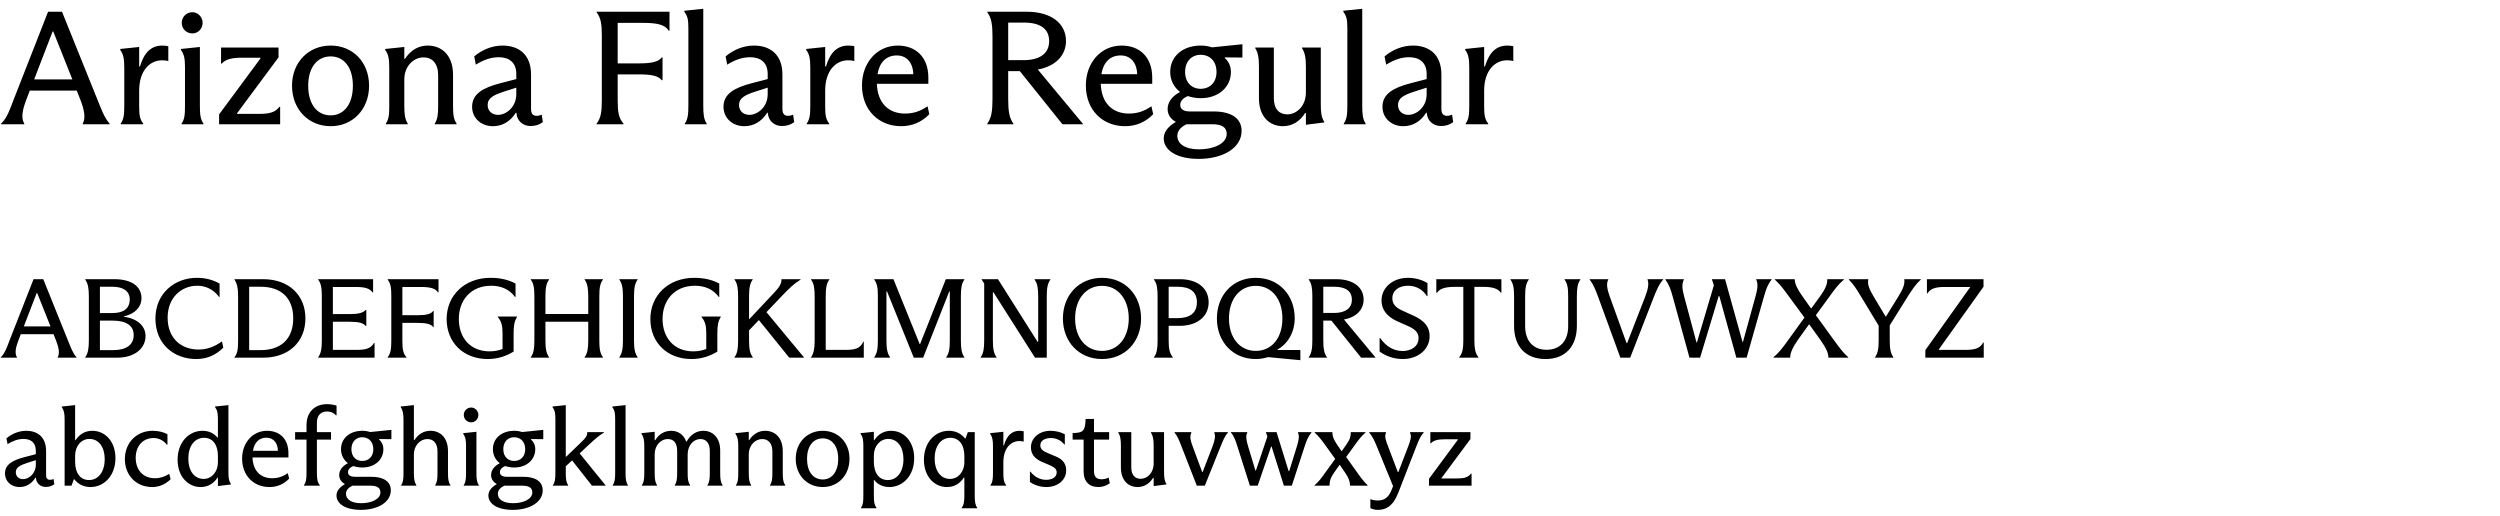 <svg width="664" height="137" viewBox="0 0 664 137" fill="none" xmlns="http://www.w3.org/2000/svg">
<path d="M16.469 3.115H12.771L3.655 26.378C2.58 29.216 1.849 31.366 0.301 32.828V33H6.45V32.828C5.547 31.366 5.934 29.216 7.009 26.421L7.912 24.056H20.382L21.285 26.335C22.36 29.044 22.833 31.366 21.973 32.828V33H29.111V32.828C27.735 31.323 27.004 29.216 25.757 26.163L16.469 3.115ZM13.975 8.361H14.147L19.221 21.089H9.073L13.975 8.361ZM33.008 28.012C33.008 30.463 32.879 31.624 32.062 32.828V33H38.038V32.828C37.093 31.624 36.964 30.463 36.964 28.012V24.099C36.964 18.595 39.931 16.015 43.026 16.015C43.629 16.015 44.145 16.058 44.703 16.23V12.274C44.23 12.188 43.758 12.102 43.112 12.102C40.231 12.102 38.297 13.865 37.178 17.649H36.964V12.489H36.834L31.933 13.005V13.263C32.749 14.381 33.008 15.542 33.008 17.993V28.012ZM51.111 8.877C52.615 8.877 53.819 7.63 53.819 6.039C53.819 4.534 52.572 3.244 51.111 3.244C49.477 3.244 48.273 4.534 48.273 6.039C48.273 7.63 49.477 8.877 51.111 8.877ZM53.089 12.489H52.959L48.057 13.005V13.263C48.874 14.381 49.133 15.542 49.133 17.778V27.969C49.133 30.42 49.047 31.624 48.23 32.828V33H54.035V32.828C53.218 31.624 53.089 30.42 53.089 27.969V12.489ZM68.645 30.248C71.484 30.248 73.031 29.904 74.192 28.399H74.407V33H58.197V30.377L69.162 15.542V15.327H64.388C61.722 15.327 59.959 15.671 58.928 16.875H58.712V12.618H73.978V15.241L62.969 30.076V30.248H68.645ZM87.836 33.516C93.684 33.516 98.027 29.044 98.027 22.766C98.027 16.488 93.684 12.102 87.836 12.102C81.945 12.102 77.559 16.531 77.559 22.766C77.559 29.044 81.945 33.516 87.836 33.516ZM87.836 30.635C84.138 30.635 81.859 27.582 81.859 22.766C81.859 17.993 84.181 14.983 87.836 14.983C91.362 14.983 93.727 17.907 93.727 22.766C93.727 27.668 91.362 30.635 87.836 30.635ZM103.385 27.969C103.385 30.42 103.299 31.624 102.482 32.828V33H108.287V32.828C107.556 31.624 107.384 30.42 107.384 27.969V21.132C107.384 17.477 109.921 15.241 112.501 15.241C114.78 15.241 116.371 16.832 116.371 19.971V27.969C116.371 30.42 116.242 31.581 115.468 32.828V33H121.273V32.828C120.456 31.581 120.327 30.42 120.327 27.969V19.885C120.327 14.725 117.403 12.102 113.576 12.102C111.125 12.102 109.061 13.349 107.556 15.628H107.384V12.489H107.255L102.31 13.005V13.263C103.127 14.381 103.385 15.542 103.385 17.993V27.969ZM143.881 30.463C143.451 30.635 143.021 30.764 142.548 30.764C141.602 30.764 141.043 30.248 141.043 28.958V19.799C141.043 14.424 137.732 12.102 133.475 12.102C130.594 12.102 127.928 13.306 125.95 14.983L126.38 17.176C128.358 15.929 130.379 15.198 132.443 15.198C135.066 15.198 137.13 16.445 137.13 19.67V21.003L132.83 22.121C128.401 23.282 125.391 24.873 125.391 28.356C125.391 31.409 127.842 33.516 130.895 33.516C133.26 33.516 135.41 32.441 137.001 29.947H137.173V30.033C137.302 32.14 138.936 33.473 140.914 33.473C142.204 33.473 143.236 33.129 144.182 32.441L143.881 30.463ZM132.271 30.506C130.766 30.506 129.519 29.56 129.519 27.883C129.519 26.034 131.11 25.217 133.905 24.314L137.13 23.282V25.002C137.13 28.485 134.421 30.506 132.271 30.506ZM158.467 33H165.605V32.828C164.315 31.366 164.057 29.732 164.057 26.593V19.756H169.819C173.216 19.756 174.979 20.229 175.753 21.304H175.968V15.241H175.753C174.979 16.359 173.216 16.832 169.819 16.832H164.057V6.082H171.023C174.764 6.082 176.699 6.641 177.602 8.146H177.817V3.115H158.467V3.287C159.585 4.749 159.843 6.383 159.843 9.479V26.593C159.843 29.732 159.585 31.366 158.467 32.828V33ZM181.887 33H187.692V32.828C186.918 31.624 186.789 30.377 186.789 27.926V2.341H186.66L181.758 2.857V3.115C182.618 4.319 182.833 5.093 182.833 7.63V27.926C182.833 30.377 182.704 31.624 181.887 32.828V33ZM210.649 30.463C210.219 30.635 209.789 30.764 209.316 30.764C208.37 30.764 207.811 30.248 207.811 28.958V19.799C207.811 14.424 204.5 12.102 200.243 12.102C197.362 12.102 194.696 13.306 192.718 14.983L193.148 17.176C195.126 15.929 197.147 15.198 199.211 15.198C201.834 15.198 203.898 16.445 203.898 19.67V21.003L199.598 22.121C195.169 23.282 192.159 24.873 192.159 28.356C192.159 31.409 194.61 33.516 197.663 33.516C200.028 33.516 202.178 32.441 203.769 29.947H203.941V30.033C204.07 32.14 205.704 33.473 207.682 33.473C208.972 33.473 210.004 33.129 210.95 32.441L210.649 30.463ZM199.039 30.506C197.534 30.506 196.287 29.56 196.287 27.883C196.287 26.034 197.878 25.217 200.673 24.314L203.898 23.282V25.002C203.898 28.485 201.189 30.506 199.039 30.506ZM215.212 28.012C215.212 30.463 215.083 31.624 214.266 32.828V33H220.243V32.828C219.297 31.624 219.168 30.463 219.168 28.012V24.099C219.168 18.595 222.135 16.015 225.231 16.015C225.833 16.015 226.349 16.058 226.908 16.23V12.274C226.435 12.188 225.962 12.102 225.317 12.102C222.436 12.102 220.501 13.865 219.383 17.649H219.168V12.489H219.039L214.137 13.005V13.263C214.954 14.381 215.212 15.542 215.212 17.993V28.012ZM246.356 28.227C244.464 29.517 242.658 30.162 240.379 30.162C236.036 30.162 233.069 27.41 232.897 22.25H246.571V20.616C246.571 15.069 243.131 12.102 238.444 12.102C232.983 12.102 228.941 16.617 228.941 22.68C228.941 29.302 233.456 33.516 239.347 33.516C242.357 33.516 244.808 32.398 246.829 30.334L246.356 28.227ZM238.186 14.725C240.766 14.725 242.486 16.574 242.572 19.713H233.069C233.585 16.574 235.348 14.725 238.186 14.725ZM275.645 18.466C280.375 17.606 283.127 14.682 283.127 10.898C283.127 6.254 279.257 3.115 272.678 3.115H262.229V3.287C263.347 4.749 263.605 6.641 263.605 9.694V26.292C263.605 29.56 263.304 31.323 262.229 32.828V33H269.152V32.828C268.077 31.323 267.776 29.56 267.776 26.292V18.896H270.872L282.181 33H287.642V32.914L275.645 18.466ZM267.776 5.996H271.947C276.333 5.996 278.655 7.673 278.655 10.941C278.655 14.037 276.376 15.972 271.904 15.972H267.776V5.996ZM305.817 28.227C303.925 29.517 302.119 30.162 299.84 30.162C295.497 30.162 292.53 27.41 292.358 22.25H306.032V20.616C306.032 15.069 302.592 12.102 297.905 12.102C292.444 12.102 288.402 16.617 288.402 22.68C288.402 29.302 292.917 33.516 298.808 33.516C301.818 33.516 304.269 32.398 306.29 30.334L305.817 28.227ZM297.647 14.725C300.227 14.725 301.947 16.574 302.033 19.713H292.53C293.046 16.574 294.809 14.725 297.647 14.725ZM329.985 11.758H329.899L321.901 12.575C320.869 12.231 319.88 12.102 318.934 12.102C314.161 12.102 310.807 14.94 310.807 19.111C310.807 21.261 311.753 23.11 313.344 24.357V24.486C311.194 25.604 310.119 27.238 310.119 28.958C310.119 30.334 310.85 31.581 312.226 32.312V32.441C310.291 33.559 309.087 35.021 309.087 36.741C309.087 39.751 312.269 42.202 318.375 42.202C324.911 42.202 329.77 39.235 329.77 34.763C329.77 31.366 326.932 29.603 322.374 29.603H316.01C314.247 29.603 313.473 28.872 313.473 27.883C313.473 26.808 314.247 26.034 315.494 25.518C316.526 25.862 317.687 26.077 318.934 26.077C323.664 26.077 326.932 23.11 326.932 19.111C326.932 17.477 326.244 16.187 325.298 15.413V15.241L329.985 15.284V11.758ZM318.891 23.583C316.526 23.583 314.763 21.906 314.763 19.111C314.763 16.273 316.526 14.553 318.891 14.553C321.342 14.553 323.105 16.273 323.105 19.111C323.105 21.906 321.342 23.583 318.891 23.583ZM321.987 33C324.567 33 325.814 33.817 325.814 35.58C325.814 38.16 322.288 39.665 318.504 39.665C314.72 39.665 312.699 38.203 312.699 36.053C312.699 34.72 313.731 33.645 315.15 33H321.987ZM340.741 33.516C343.278 33.516 345.342 32.14 346.632 30.033H346.847V33.129H346.933L351.706 32.527V32.312C350.932 31.151 350.803 29.861 350.803 27.453V12.618H345.815V12.79C346.589 13.994 346.847 15.37 346.847 17.778V24.572C346.847 28.141 344.396 30.377 341.902 30.377C339.795 30.377 338.333 29.001 338.333 26.034V12.618H333.388V12.79C334.162 14.037 334.377 15.413 334.377 17.778V26.077C334.377 31.022 337.215 33.516 340.741 33.516ZM356.91 33H362.715V32.828C361.941 31.624 361.812 30.377 361.812 27.926V2.341H361.683L356.781 2.857V3.115C357.641 4.319 357.856 5.093 357.856 7.63V27.926C357.856 30.377 357.727 31.624 356.91 32.828V33ZM385.672 30.463C385.242 30.635 384.812 30.764 384.339 30.764C383.393 30.764 382.834 30.248 382.834 28.958V19.799C382.834 14.424 379.523 12.102 375.266 12.102C372.385 12.102 369.719 13.306 367.741 14.983L368.171 17.176C370.149 15.929 372.17 15.198 374.234 15.198C376.857 15.198 378.921 16.445 378.921 19.67V21.003L374.621 22.121C370.192 23.282 367.182 24.873 367.182 28.356C367.182 31.409 369.633 33.516 372.686 33.516C375.051 33.516 377.201 32.441 378.792 29.947H378.964V30.033C379.093 32.14 380.727 33.473 382.705 33.473C383.995 33.473 385.027 33.129 385.973 32.441L385.672 30.463ZM374.062 30.506C372.557 30.506 371.31 29.56 371.31 27.883C371.31 26.034 372.901 25.217 375.696 24.314L378.921 23.282V25.002C378.921 28.485 376.212 30.506 374.062 30.506ZM390.235 28.012C390.235 30.463 390.106 31.624 389.289 32.828V33H395.266V32.828C394.32 31.624 394.191 30.463 394.191 28.012V24.099C394.191 18.595 397.158 16.015 400.254 16.015C400.856 16.015 401.372 16.058 401.931 16.23V12.274C401.458 12.188 400.985 12.102 400.34 12.102C397.459 12.102 395.524 13.865 394.406 17.649H394.191V12.489H394.062L389.16 13.005V13.263C389.977 14.381 390.235 15.542 390.235 17.993V28.012Z" fill="black"/>
<path d="M11.49 74.15H8.91L2.55 90.38C1.8 92.36 1.29 93.86 0.21 94.88V95H4.5V94.88C3.87 93.86 4.14 92.36 4.89 90.41L5.52 88.76H14.22L14.85 90.35C15.6 92.24 15.93 93.86 15.33 94.88V95H20.31V94.88C19.35 93.83 18.84 92.36 17.97 90.23L11.49 74.15ZM9.75 77.81H9.87L13.41 86.69H6.33L9.75 77.81ZM22.639 95H31.069C35.989 95 38.658 92.36 38.658 89.24C38.658 86.69 36.618 84.62 32.928 84.14V84.02C35.748 83.42 37.578 81.59 37.578 79.19C37.578 76.22 35.148 74.15 30.349 74.15H22.639V74.27C23.389 75.32 23.599 76.58 23.599 78.8V90.35C23.599 92.57 23.389 93.83 22.639 94.88V95ZM26.538 83.15V76.16H29.869C32.779 76.16 34.459 77.36 34.459 79.52C34.459 81.95 32.809 83.15 29.838 83.15H26.538ZM29.928 85.16C33.468 85.16 35.508 86.42 35.508 89C35.508 91.7 33.379 92.99 30.108 92.99H26.538V85.16H29.928ZM52.082 95.36C55.052 95.36 57.362 94.28 59.312 92.33L58.952 90.68C56.972 92.09 54.992 92.84 52.742 92.84C48.152 92.84 44.522 89.9 44.522 84.35C44.522 79.19 48.032 75.89 52.412 75.89C54.692 75.89 56.792 76.94 58.172 78.86H58.322V75.32C56.612 74.36 54.692 73.79 52.232 73.79C46.622 73.79 41.282 77.72 41.282 84.62C41.282 91.55 46.382 95.36 52.082 95.36ZM63.238 90.23C63.238 92.45 63.148 93.83 62.278 94.88V95H69.898C76.678 95 81.118 90.8 81.118 84.56C81.118 78.35 76.678 74.15 69.898 74.15H62.278V74.27C62.968 75.32 63.238 76.49 63.238 78.8V90.23ZM66.178 76.16H69.238C74.428 76.16 77.878 78.92 77.878 84.56C77.878 90.2 74.428 92.99 69.238 92.99H66.178V76.16ZM99.334 91.1C98.523 92.54 97.114 92.93 94.773 92.93H88.413V85.46H92.974C95.344 85.46 96.424 85.79 97.144 86.57H97.293V82.31H97.144C96.424 83.06 95.344 83.42 92.974 83.42H88.413V76.22H94.353C96.963 76.22 98.163 76.58 98.944 77.66H99.094V74.15H84.513V74.27C85.293 75.29 85.474 76.58 85.474 78.77V90.35C85.474 92.6 85.263 93.83 84.513 94.88V95H99.484V91.1H99.334ZM102.971 95H107.951V94.88C107.051 93.86 106.871 92.72 106.871 90.53V85.76H110.891C113.261 85.76 114.491 86.09 115.031 86.84H115.181V82.61H115.031C114.491 83.39 113.261 83.72 110.891 83.72H106.871V76.22H111.731C114.341 76.22 115.691 76.61 116.321 77.66H116.471V74.15H102.971V74.27C103.751 75.29 103.931 76.43 103.931 78.59V90.53C103.931 92.72 103.751 93.86 102.971 94.88V95ZM132.216 84.2C133.146 85.34 133.476 86.39 133.476 88.61V92.69C132.306 93.14 131.196 93.32 129.996 93.32C124.956 93.32 121.866 89.75 121.866 84.71C121.866 79.64 125.136 75.89 130.476 75.89C133.176 75.89 135.426 76.94 136.776 78.86H136.926V75.32C135.186 74.36 132.996 73.79 130.266 73.79C123.426 73.79 118.626 78.44 118.626 84.74C118.626 90.95 123.066 95.36 129.546 95.36C132.216 95.36 134.526 94.55 136.416 93.38V88.61C136.416 86.39 136.626 85.34 137.316 84.2V84.08H132.216V84.2ZM160.139 74.15H155.279V74.27C156.029 75.29 156.239 76.55 156.239 78.77V83.39H144.869V78.77C144.869 76.55 145.079 75.29 145.829 74.27V74.15H140.969V74.27C141.749 75.29 141.929 76.55 141.929 78.77V90.38C141.929 92.57 141.749 93.83 140.969 94.88V95H145.829V94.88C145.079 93.83 144.869 92.57 144.869 90.38V85.46H156.239V90.38C156.239 92.57 156.029 93.83 155.279 94.88V95H160.139V94.88C159.359 93.83 159.179 92.57 159.179 90.38V78.77C159.179 76.55 159.359 75.29 160.139 74.27V74.15ZM164.495 95H169.355V94.88C168.605 93.83 168.395 92.57 168.395 90.38V78.77C168.395 76.58 168.605 75.29 169.355 74.27V74.15H164.495V74.27C165.245 75.29 165.455 76.58 165.455 78.77V90.38C165.455 92.57 165.245 93.83 164.495 94.88V95ZM186.327 84.2C187.257 85.34 187.587 86.39 187.587 88.61V92.69C186.417 93.14 185.307 93.32 184.107 93.32C179.067 93.32 175.977 89.75 175.977 84.71C175.977 79.64 179.247 75.89 184.587 75.89C187.287 75.89 189.537 76.94 190.887 78.86H191.037V75.32C189.297 74.36 187.107 73.79 184.377 73.79C177.537 73.79 172.737 78.44 172.737 84.74C172.737 90.95 177.177 95.36 183.657 95.36C186.327 95.36 188.637 94.55 190.527 93.38V88.61C190.527 86.39 190.737 85.34 191.427 84.2V84.08H186.327V84.2ZM207.83 78.44C209.63 76.58 210.83 75.38 212.63 74.27V74.15H207.56V74.27C207.56 75.32 207.02 76.28 205.58 77.78L199.07 84.71H198.95V78.77C198.95 76.58 199.16 75.29 199.91 74.27V74.15H195.08V74.27C195.86 75.29 196.04 76.58 196.04 78.77V90.38C196.04 92.57 195.86 93.83 195.08 94.88V95H199.94V94.88C199.16 93.83 198.95 92.57 198.95 90.38V87.74L201.56 85.01L209.63 95H213.53V94.91L203.57 82.91L207.83 78.44ZM215.412 95H229.422V90.77H229.272C228.522 92.57 227.022 92.93 224.622 92.93H219.312V78.77C219.312 76.61 219.492 75.32 220.272 74.27V74.15H215.412V74.27C216.192 75.32 216.372 76.61 216.372 78.77V90.53C216.372 92.63 216.102 93.92 215.412 94.88V95ZM245.189 95L252.119 77.42H252.269V90.35C252.269 92.54 252.089 93.83 251.309 94.88V95H256.139V94.88C255.389 93.83 255.209 92.54 255.209 90.35V78.74C255.209 76.61 255.389 75.29 256.139 74.27V74.15H251.219L244.379 91.37H244.259L237.299 74.15H232.199V74.27C233.009 75.29 233.159 76.64 233.159 78.74V90.35C233.159 92.54 232.979 93.83 232.199 94.88V95H236.399V94.88C235.649 93.83 235.439 92.54 235.439 90.35V77.39H235.589L242.699 95H245.189ZM260.471 95H264.671V94.88C263.921 93.83 263.711 92.54 263.711 90.35V77.63H263.861L274.901 95H278.021V78.77C278.021 76.58 278.231 75.29 278.981 74.27V74.15H274.781V74.27C275.561 75.29 275.741 76.58 275.741 78.77V90.8H275.591L265.061 74.15H260.711V74.21L261.401 75.32V90.35C261.401 92.54 261.221 93.83 260.471 94.88V95ZM292.688 95.36C298.808 95.36 303.068 90.8 303.068 84.59C303.068 78.38 298.838 73.79 292.688 73.79C286.598 73.79 282.308 78.38 282.308 84.59C282.308 90.8 286.598 95.36 292.688 95.36ZM292.688 93.2C288.428 93.2 285.548 89.72 285.548 84.59C285.548 79.46 288.428 75.92 292.688 75.92C296.948 75.92 299.798 79.46 299.798 84.59C299.798 89.72 296.948 93.2 292.688 93.2ZM313.336 86.54C317.926 86.54 321.016 84.11 321.016 80.3C321.016 76.43 317.926 74.15 313.336 74.15H306.496V74.27C307.276 75.29 307.456 76.58 307.456 78.77V90.38C307.456 92.57 307.276 93.83 306.496 94.88V95H311.506V94.88C310.636 93.83 310.396 92.57 310.396 90.38V86.54H313.336ZM312.736 76.16C315.976 76.16 317.896 77.39 317.896 80.3C317.896 83.18 315.976 84.5 312.736 84.5H310.396V76.16H312.736ZM339.287 92.84C341.957 91.4 343.877 88.31 343.877 84.53C343.877 78.38 339.677 73.79 333.527 73.79C327.407 73.79 323.207 78.41 323.207 84.59C323.207 90.74 327.407 95.36 333.527 95.36C334.457 95.36 335.507 95.24 336.797 94.85L345.287 95.66H345.377V92.96H339.287V92.84ZM326.417 84.59C326.417 79.37 329.327 75.92 333.527 75.92C337.727 75.92 340.607 79.37 340.607 84.59C340.607 89.72 337.817 93.2 333.527 93.2C329.327 93.2 326.417 89.75 326.417 84.59ZM356.959 84.86C360.259 84.26 362.179 82.22 362.179 79.58C362.179 76.34 359.479 74.15 354.889 74.15H347.599V74.27C348.379 75.29 348.559 76.61 348.559 78.74V90.32C348.559 92.6 348.349 93.83 347.599 94.88V95H352.429V94.88C351.679 93.83 351.469 92.6 351.469 90.32V85.16H353.629L361.519 95H365.329V94.94L356.959 84.86ZM351.469 76.16H354.379C357.439 76.16 359.059 77.33 359.059 79.61C359.059 81.77 357.469 83.12 354.349 83.12H351.469V76.16ZM372.57 95.36C376.56 95.36 379.71 92.87 379.71 89.27C379.71 86.69 378.18 85.1 375.42 83.84L372.45 82.49C370.5 81.62 369.81 80.57 369.81 79.25C369.81 77.09 371.61 75.89 373.98 75.89C375.93 75.89 377.79 76.76 378.99 78.65H379.14V75.2C377.94 74.42 376.05 73.79 373.95 73.79C369.84 73.79 366.93 76.46 366.93 79.79C366.93 82.1 368.22 84.02 371.07 85.31L373.98 86.6C375.9 87.47 376.77 88.34 376.77 89.81C376.77 92.03 374.79 93.23 372.54 93.23C370.29 93.23 368.19 92.12 366.57 89.78H366.42V93.35C368.1 94.64 370.35 95.36 372.57 95.36ZM387.577 95H392.677V94.88C391.837 93.83 391.597 92.57 391.597 90.35V76.19H393.937C396.607 76.19 397.927 76.73 398.617 77.75H398.767V74.15H381.487V77.75H381.667C382.357 76.73 383.707 76.19 386.347 76.19H388.657V90.35C388.657 92.57 388.447 93.83 387.577 94.88V95ZM410.506 95.36C415.786 95.36 418.816 91.97 418.816 86.54V78.8C418.816 76.55 418.996 75.32 419.746 74.27V74.15H415.546V74.27C416.326 75.32 416.506 76.52 416.506 78.77V86.6C416.506 90.62 414.286 92.9 410.776 92.9C407.176 92.9 405.076 90.53 405.076 86.57V78.77C405.076 76.52 405.286 75.32 406.036 74.27V74.15H401.176V74.27C401.926 75.32 402.136 76.52 402.136 78.77V86.57C402.136 92 405.166 95.36 410.506 95.36ZM439.277 78.83C440.087 76.82 440.657 75.44 441.737 74.27V74.15H437.597V74.27C437.987 75.44 437.747 76.7 436.937 78.86L432.167 91.13H432.017L427.607 78.92C426.917 77 426.527 75.41 427.157 74.27V74.15H422.207V74.27C423.137 75.41 423.737 76.88 424.457 78.83L430.367 95H432.977L439.277 78.83ZM448.724 95H451.544L456.494 78.62H456.644L461.174 95H463.904L468.524 78.71C469.064 76.79 469.544 75.5 470.534 74.27V74.15H466.454V74.27C466.994 75.44 466.814 76.7 466.274 78.68L462.944 90.77H462.794L458.174 74.15H454.664L455.204 75.77L450.704 90.95H450.584L447.314 78.74C446.804 76.79 446.624 75.59 447.224 74.27V74.15H442.334V74.27C443.264 75.53 443.744 76.82 444.284 78.83L448.724 95ZM475.059 90.17C473.499 92.33 472.479 93.71 471.039 94.88V95H475.479V94.94C475.449 93.83 476.109 92.27 477.549 90.23L480.429 86.21H480.579L483.609 90.44C485.019 92.42 485.619 93.8 485.619 94.91V95H490.899V94.88C489.609 93.8 488.529 92.3 486.969 90.17L482.289 83.72L485.949 78.71C487.329 76.76 488.319 75.47 489.729 74.27V74.15H485.319V74.27C485.349 75.41 484.869 76.67 483.519 78.56L481.119 81.86H480.969L478.719 78.68C477.459 76.94 476.679 75.35 476.679 74.24V74.15H471.399V74.27C472.689 75.41 473.739 76.82 475.119 78.71L479.259 84.35L475.059 90.17ZM505.785 74.27C505.935 75.53 505.425 76.79 504.195 78.77L500.925 84.05H500.805L497.625 78.74C496.575 76.97 495.945 75.59 496.215 74.24V74.15H491.055V74.27C492.225 75.41 493.125 76.82 494.235 78.68L498.975 86.51V90.35C498.975 92.57 498.765 93.8 498.015 94.88V95H502.875V94.88C502.125 93.8 501.915 92.57 501.915 90.35V86.42L506.685 78.77C507.825 77 508.785 75.5 510.165 74.27V74.15H505.785V74.27ZM526.883 95V90.98H526.733C525.953 92.51 524.513 92.93 522.023 92.93H514.943V92.81L526.823 76.16V74.15H511.793V77.93H511.943C512.693 76.67 514.073 76.22 516.443 76.22H523.253V76.31L511.373 92.99V95H526.883ZM14.22 127.23C13.92 127.35 13.62 127.44 13.29 127.44C12.63 127.44 12.24 127.08 12.24 126.18V119.79C12.24 116.04 9.93 114.42 6.96 114.42C4.95 114.42 3.09 115.26 1.71 116.43L2.01 117.96C3.39 117.09 4.8 116.58 6.24 116.58C8.07 116.58 9.51 117.45 9.51 119.7V120.63L6.51 121.41C3.42 122.22 1.32 123.33 1.32 125.76C1.32 127.89 3.03 129.36 5.16 129.36C6.81 129.36 8.31 128.61 9.42 126.87H9.54V126.93C9.63 128.4 10.77 129.33 12.15 129.33C13.05 129.33 13.77 129.09 14.43 128.61L14.22 127.23ZM6.12 127.26C5.07 127.26 4.2 126.6 4.2 125.43C4.2 124.14 5.31 123.57 7.26 122.94L9.51 122.22V123.42C9.51 125.85 7.62 127.26 6.12 127.26ZM24.034 129.36C27.604 129.36 30.663 126.39 30.663 121.68C30.663 117.15 27.843 114.42 24.544 114.42C22.564 114.42 21.093 115.35 20.073 116.91H19.953V107.61H19.863L16.413 107.97V108.15C16.983 108.93 17.163 109.74 17.163 111.45V129H18.994L19.623 127.29H19.744C20.733 128.64 22.323 129.36 24.034 129.36ZM23.643 127.5C21.334 127.5 19.953 125.64 19.953 122.67V121.02C19.953 118.53 21.514 116.58 23.764 116.58C26.253 116.58 27.814 118.77 27.814 121.95C27.814 125.22 26.194 127.5 23.643 127.5ZM40.454 129.36C42.314 129.36 43.964 128.61 45.314 127.29L44.954 125.85C43.784 126.6 42.554 127.02 41.144 127.02C38.144 127.02 36.044 124.98 36.044 121.59C36.044 118.5 37.904 116.34 40.814 116.34C42.224 116.34 43.544 117.06 44.294 118.11H44.474V115.32C43.394 114.75 41.984 114.42 40.574 114.42C36.224 114.42 33.164 117.63 33.164 121.95C33.164 126.18 36.104 129.36 40.454 129.36ZM53.289 129.36C55.119 129.36 56.709 128.52 57.759 126.87H57.879V129.09H57.969L61.329 128.67V128.52C60.759 127.71 60.669 126.9 60.669 125.22V107.61H60.579L57.129 107.97V108.15C57.729 108.96 57.879 109.74 57.879 111.45V116.22H57.759C56.859 115.11 55.479 114.42 53.799 114.42C50.109 114.42 47.169 117.51 47.169 122.07C47.169 126.63 49.989 129.36 53.289 129.36ZM54.099 127.2C51.669 127.2 50.019 125.16 50.019 121.77C50.019 118.47 51.699 116.28 54.219 116.28C56.499 116.28 57.879 118.14 57.879 121.05V122.82C57.879 125.28 56.259 127.2 54.099 127.2ZM76.456 125.67C75.136 126.57 73.876 127.02 72.286 127.02C69.256 127.02 67.186 125.1 67.066 121.5H76.606V120.36C76.606 116.49 74.206 114.42 70.936 114.42C67.126 114.42 64.306 117.57 64.306 121.8C64.306 126.42 67.456 129.36 71.566 129.36C73.666 129.36 75.376 128.58 76.786 127.14L76.456 125.67ZM70.756 116.25C72.556 116.25 73.756 117.54 73.816 119.73H67.186C67.546 117.54 68.776 116.25 70.756 116.25ZM80.721 129H84.951V128.88C84.261 128.04 84.171 127.11 84.171 125.4V116.76H87.921V114.78H84.171V112.26C84.171 110.19 85.311 109.29 86.931 109.29C87.861 109.29 88.761 109.71 89.211 110.31H89.391V107.73C88.731 107.52 87.801 107.34 86.871 107.34C83.691 107.34 81.411 109.35 81.411 112.92V114.78H78.381V116.76H81.411V125.4C81.411 127.14 81.321 128.04 80.721 128.88V129ZM103.952 114.18H103.892L98.312 114.75C97.592 114.51 96.902 114.42 96.242 114.42C92.912 114.42 90.572 116.4 90.572 119.31C90.572 120.81 91.232 122.1 92.342 122.97V123.06C90.842 123.84 90.092 124.98 90.092 126.18C90.092 127.14 90.602 128.01 91.562 128.52V128.61C90.212 129.39 89.372 130.41 89.372 131.61C89.372 133.71 91.592 135.42 95.852 135.42C100.412 135.42 103.802 133.35 103.802 130.23C103.802 127.86 101.822 126.63 98.642 126.63H94.202C92.972 126.63 92.432 126.12 92.432 125.43C92.432 124.68 92.972 124.14 93.842 123.78C94.562 124.02 95.372 124.17 96.242 124.17C99.542 124.17 101.822 122.1 101.822 119.31C101.822 118.17 101.342 117.27 100.682 116.73V116.61L103.952 116.64V114.18ZM96.212 122.43C94.562 122.43 93.332 121.26 93.332 119.31C93.332 117.33 94.562 116.13 96.212 116.13C97.922 116.13 99.152 117.33 99.152 119.31C99.152 121.26 97.922 122.43 96.212 122.43ZM98.372 129C100.172 129 101.042 129.57 101.042 130.8C101.042 132.6 98.582 133.65 95.942 133.65C93.302 133.65 91.892 132.63 91.892 131.13C91.892 130.2 92.612 129.45 93.602 129H98.372ZM107.167 125.46C107.167 127.17 107.107 128.04 106.537 128.88V129H110.587V128.88C110.047 128.04 109.927 127.17 109.927 125.46V120.72C109.927 118.26 111.667 116.61 113.497 116.61C115.177 116.61 116.197 117.75 116.197 119.91V125.46C116.197 127.17 116.107 128.04 115.597 128.88V129H119.647V128.88C119.077 128.04 118.987 127.17 118.987 125.46V119.85C118.987 116.25 116.947 114.42 114.337 114.42C112.507 114.42 111.097 115.32 110.077 116.88H109.927V107.61H109.837L106.417 107.97V108.12C106.987 108.93 107.167 109.89 107.167 111.57V125.46ZM125.16 112.17C126.21 112.17 127.05 111.3 127.05 110.19C127.05 109.14 126.18 108.24 125.16 108.24C124.02 108.24 123.18 109.14 123.18 110.19C123.18 111.3 124.02 112.17 125.16 112.17ZM126.54 114.69H126.45L123.03 115.05V115.23C123.6 116.01 123.78 116.82 123.78 118.38V125.49C123.78 127.2 123.72 128.04 123.15 128.88V129H127.2V128.88C126.63 128.04 126.54 127.2 126.54 125.49V114.69ZM144.294 114.18H144.234L138.654 114.75C137.934 114.51 137.244 114.42 136.584 114.42C133.254 114.42 130.914 116.4 130.914 119.31C130.914 120.81 131.574 122.1 132.684 122.97V123.06C131.184 123.84 130.434 124.98 130.434 126.18C130.434 127.14 130.944 128.01 131.904 128.52V128.61C130.554 129.39 129.714 130.41 129.714 131.61C129.714 133.71 131.934 135.42 136.194 135.42C140.754 135.42 144.144 133.35 144.144 130.23C144.144 127.86 142.164 126.63 138.984 126.63H134.544C133.314 126.63 132.774 126.12 132.774 125.43C132.774 124.68 133.314 124.14 134.184 123.78C134.904 124.02 135.714 124.17 136.584 124.17C139.884 124.17 142.164 122.1 142.164 119.31C142.164 118.17 141.684 117.27 141.024 116.73V116.61L144.294 116.64V114.18ZM136.554 122.43C134.904 122.43 133.674 121.26 133.674 119.31C133.674 117.33 134.904 116.13 136.554 116.13C138.264 116.13 139.494 117.33 139.494 119.31C139.494 121.26 138.264 122.43 136.554 122.43ZM138.714 129C140.514 129 141.384 129.57 141.384 130.8C141.384 132.6 138.924 133.65 136.284 133.65C133.644 133.65 132.234 132.63 132.234 131.13C132.234 130.2 132.954 129.45 133.944 129H138.714ZM156.509 118.02C158.219 116.46 159.059 115.71 160.409 114.9V114.78H155.969V114.9C155.969 115.68 155.609 116.28 154.439 117.39L150.389 121.29H150.269V107.61H150.179L146.759 107.97V108.15C147.329 108.96 147.509 109.53 147.509 111.27V125.46C147.509 127.2 147.419 128.04 146.849 128.88V129H150.899V128.88C150.359 128.04 150.269 127.2 150.269 125.46V123.84L151.949 122.28L157.229 129H160.889V128.97L153.959 120.42L156.509 118.02ZM162.728 129H166.778V128.88C166.238 128.04 166.148 127.17 166.148 125.46V107.61H166.058L162.638 107.97V108.15C163.238 108.99 163.388 109.53 163.388 111.3V125.46C163.388 127.17 163.298 128.04 162.728 128.88V129ZM171.124 125.49C171.124 127.17 171.064 128.01 170.464 128.88V129H174.514V128.88C173.974 128.01 173.884 127.17 173.884 125.49V120.66C173.884 118.23 175.564 116.61 177.334 116.61C179.014 116.61 179.854 117.72 179.854 119.79V125.52C179.854 127.23 179.734 128.04 179.224 128.88V129H183.304V128.88C182.734 128.04 182.644 127.23 182.644 125.52V120.69C182.644 118.23 184.264 116.61 186.004 116.61C187.534 116.61 188.524 117.63 188.524 119.82V125.46C188.524 127.17 188.434 128.04 187.894 128.88V129H191.944V128.88C191.374 128.04 191.284 127.17 191.284 125.46V119.64C191.284 116.28 189.334 114.42 186.814 114.42C184.984 114.42 183.424 115.41 182.374 117.27H182.254C181.564 115.38 180.064 114.42 178.294 114.42C176.524 114.42 175.024 115.26 174.034 116.91H173.884V114.69H173.794L170.374 115.05V115.23C170.944 116.04 171.124 116.82 171.124 118.53V125.49ZM196.084 125.49C196.084 127.2 196.024 128.04 195.454 128.88V129H199.504V128.88C198.994 128.04 198.874 127.2 198.874 125.49V120.72C198.874 118.17 200.644 116.61 202.444 116.61C204.034 116.61 205.144 117.72 205.144 119.91V125.49C205.144 127.2 205.054 128.01 204.514 128.88V129H208.564V128.88C207.994 128.01 207.904 127.2 207.904 125.49V119.85C207.904 116.25 205.864 114.42 203.194 114.42C201.484 114.42 200.044 115.29 198.994 116.88H198.874V114.69H198.784L195.334 115.05V115.23C195.904 116.01 196.084 116.82 196.084 118.53V125.49ZM218.517 129.36C222.597 129.36 225.627 126.24 225.627 121.86C225.627 117.48 222.597 114.42 218.517 114.42C214.407 114.42 211.347 117.51 211.347 121.86C211.347 126.24 214.407 129.36 218.517 129.36ZM218.517 127.35C215.937 127.35 214.347 125.22 214.347 121.86C214.347 118.53 215.967 116.43 218.517 116.43C220.977 116.43 222.627 118.47 222.627 121.86C222.627 125.28 220.977 127.35 218.517 127.35ZM229.306 131.52C229.306 133.23 229.246 134.01 228.676 134.88V135H232.786V134.88C232.186 134.01 232.096 133.23 232.096 131.52V127.5H232.216C233.116 128.73 234.646 129.36 236.176 129.36C239.776 129.36 242.806 126.39 242.806 121.68C242.806 117.24 240.046 114.42 236.686 114.42C234.676 114.42 233.206 115.38 232.216 116.91H232.096V114.69H232.006L228.556 115.05V115.23C229.156 116.01 229.306 116.82 229.306 118.5V131.52ZM235.816 127.5C233.566 127.5 232.096 125.79 232.096 122.61V120.96C232.096 118.41 233.806 116.58 235.906 116.58C238.366 116.58 239.956 118.68 239.956 121.98C239.956 125.28 238.276 127.5 235.816 127.5ZM256.132 131.52C256.132 133.2 256.042 134.04 255.412 134.88V135H259.552V134.88C258.982 134.04 258.892 133.17 258.892 131.52V114.78H257.062L256.432 116.46H256.312C255.322 115.2 253.852 114.42 251.992 114.42C248.392 114.42 245.392 117.45 245.392 122.1C245.392 126.69 248.272 129.36 251.482 129.36C253.372 129.36 254.872 128.55 255.982 126.87H256.132V131.52ZM252.322 127.2C249.862 127.2 248.242 125.07 248.242 121.77C248.242 118.47 249.922 116.28 252.412 116.28C254.632 116.28 256.132 118.02 256.132 121.08V122.79C256.132 125.34 254.452 127.2 252.322 127.2ZM263.732 125.52C263.732 127.23 263.642 128.04 263.072 128.88V129H267.242V128.88C266.582 128.04 266.492 127.23 266.492 125.52V122.79C266.492 118.95 268.562 117.15 270.722 117.15C271.142 117.15 271.502 117.18 271.892 117.3V114.54C271.562 114.48 271.232 114.42 270.782 114.42C268.772 114.42 267.422 115.65 266.642 118.29H266.492V114.69H266.402L262.982 115.05V115.23C263.552 116.01 263.732 116.82 263.732 118.53V125.52ZM277.897 129.36C280.837 129.36 283.177 127.59 283.177 124.92C283.177 123.15 282.247 121.98 280.417 121.23L278.197 120.3C276.847 119.73 276.307 119.19 276.307 118.26C276.307 117.03 277.567 116.34 279.067 116.34C280.507 116.34 281.827 116.94 282.667 118.05H282.817V115.35C281.797 114.78 280.387 114.42 279.007 114.42C276.037 114.42 273.817 116.31 273.817 118.83C273.817 120.48 274.717 121.77 276.607 122.61L278.707 123.51C280.057 124.11 280.657 124.53 280.657 125.49C280.657 126.84 279.277 127.44 277.867 127.44C276.337 127.44 274.837 126.75 273.697 125.28H273.547V128.01C274.717 128.85 276.337 129.36 277.897 129.36ZM291.732 129.36C292.872 129.36 293.922 128.97 294.762 128.34L294.462 126.84C293.832 127.17 293.202 127.29 292.542 127.29C291.192 127.29 290.562 126.6 290.562 125.07V116.76H294.582V114.78H290.562V111.27H288.342C288.222 114.45 287.772 114.96 284.892 115.02V116.76H287.802V125.16C287.802 128.04 289.422 129.36 291.732 129.36ZM302.15 129.36C303.92 129.36 305.36 128.4 306.26 126.93H306.41V129.09H306.47L309.8 128.67V128.52C309.26 127.71 309.17 126.81 309.17 125.13V114.78H305.69V114.9C306.23 115.74 306.41 116.7 306.41 118.38V123.12C306.41 125.61 304.7 127.17 302.96 127.17C301.49 127.17 300.47 126.21 300.47 124.14V114.78H297.02V114.9C297.56 115.77 297.71 116.73 297.71 118.38V124.17C297.71 127.62 299.69 129.36 302.15 129.36ZM317.872 129H320.002L324.172 118.62C324.892 116.88 325.282 115.83 326.152 114.9V114.78H322.522V114.9C322.882 115.83 322.672 116.94 322.042 118.59L319.432 125.34H319.282L316.732 118.44C316.162 116.94 315.952 115.89 316.432 114.9V114.78H311.962V114.9C312.742 115.86 313.162 116.91 313.732 118.38L317.872 129ZM333.443 124.98L331.493 118.53C331.013 116.88 330.803 115.8 331.283 114.9V114.78H326.933V114.9C327.743 115.8 328.163 116.97 328.643 118.53L331.973 129H334.043L337.613 118.59H337.733L341.003 129H343.103L346.493 118.62C347.033 116.94 347.483 115.89 348.323 114.9V114.78H344.753V114.9C345.143 115.83 344.963 116.88 344.453 118.56L342.413 125.13H342.263L339.053 114.78H336.203L336.623 115.92L333.563 124.98H333.443ZM351.931 125.61C350.911 127.08 350.191 127.98 349.141 128.88V129H353.131V128.91C353.131 127.95 353.281 127.05 354.241 125.67L355.741 123.54H355.891L357.391 125.73C358.231 126.99 358.561 127.92 358.561 128.91V129H363.241V128.88C362.251 127.95 361.531 126.99 360.511 125.55L357.541 121.38L359.821 118.23C360.931 116.7 361.591 115.8 362.671 114.9V114.78H358.771V114.84C358.771 115.83 358.591 116.67 357.571 118.11L356.401 119.79H356.281L355.141 118.11C354.211 116.76 353.881 115.86 353.881 114.87V114.78H349.171V114.9C350.251 115.86 351.001 116.85 351.931 118.14L354.631 121.89L351.931 125.61ZM374.498 114.9C374.978 115.86 374.618 117.03 374.048 118.5L371.408 125.37H371.258L368.648 118.5C368.048 116.94 367.658 115.86 368.138 114.9V114.78H363.668V114.9C364.538 115.89 365.018 117 365.678 118.56L369.998 129.12L369.668 129.96C368.798 132.3 367.508 132.93 365.918 132.93C365.228 132.93 364.568 132.81 363.968 132.57V134.94C364.538 135.27 365.258 135.42 366.008 135.42C367.988 135.42 369.968 134.55 371.378 130.89L376.178 118.56C376.808 116.97 377.228 115.89 378.128 114.9V114.78H374.498V114.9ZM386.828 127.08C388.808 127.08 389.888 126.84 390.698 125.79H390.848V129H379.538V127.17L387.188 116.82V116.67H383.858C381.998 116.67 380.768 116.91 380.048 117.75H379.898V114.78H390.548V116.61L382.868 126.96V127.08H386.828Z" fill="black"/>
</svg>
